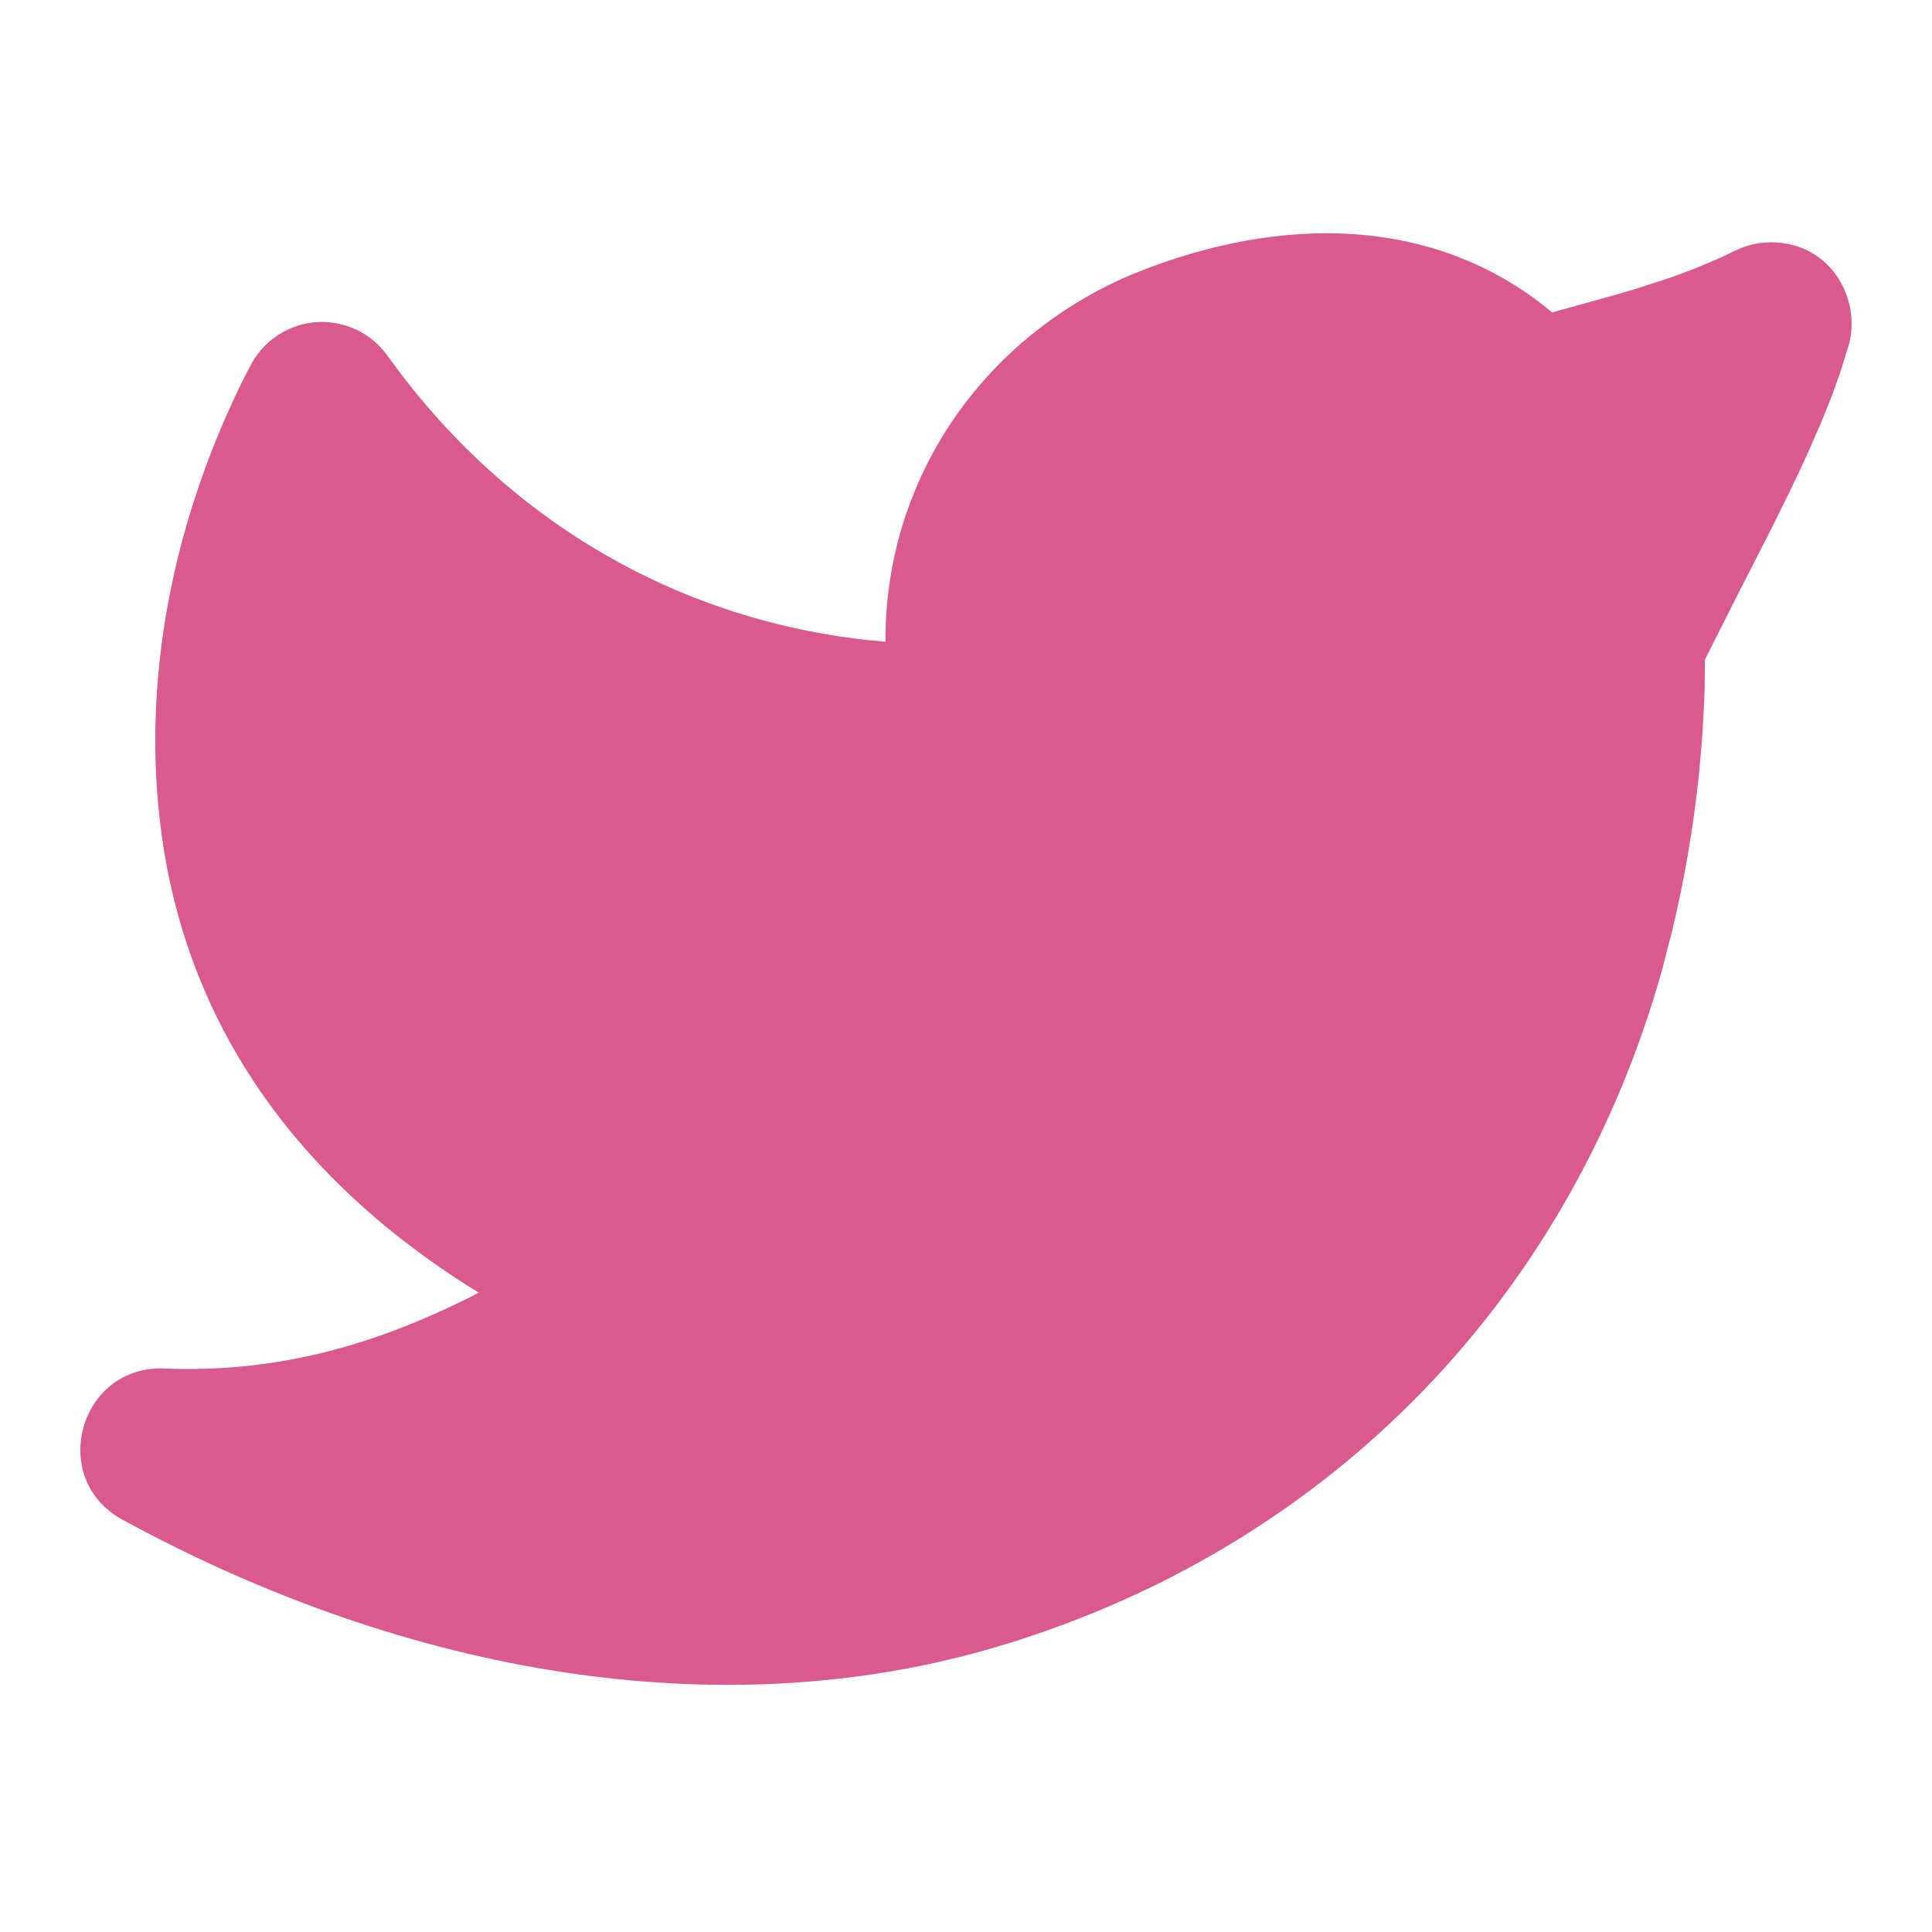 <svg width="24" height="24" viewBox="0 0 24 24" fill="none" xmlns="http://www.w3.org/2000/svg">
<g clip-path="url(#clip0_6_45)">
<path d="M14.058 3.41C12.251 4.177 11.063 5.863 11.002 7.79L11 7.972L10.757 7.949C8.365 7.68 6.259 6.437 4.813 4.418C4.715 4.281 4.584 4.171 4.433 4.098C4.281 4.026 4.113 3.992 3.945 4.001C3.777 4.01 3.614 4.062 3.471 4.151C3.329 4.24 3.211 4.363 3.128 4.51L3.031 4.696L2.982 4.795C2.263 6.28 1.792 8.085 1.965 9.998L1.995 10.271C2.278 12.534 3.495 14.486 5.774 15.95L5.947 16.057L5.866 16.1C4.551 16.763 3.348 17.052 2.039 17C0.983 16.96 0.593 18.372 1.521 18.878C5.119 20.839 8.982 21.444 12.313 20.478C16.373 19.298 19.465 16.255 20.648 12.045L20.775 11.55C21.013 10.557 21.147 9.544 21.176 8.526L21.179 8.194L21.572 7.415L22.012 6.553L22.226 6.119L22.344 5.872C22.609 5.307 22.8 4.839 22.918 4.442L22.932 4.386L22.94 4.368C23.16 3.775 22.774 3.01 21.999 3.01L21.877 3.017C21.798 3.027 21.721 3.046 21.646 3.074L21.56 3.112C21.275 3.25 20.981 3.371 20.68 3.472L20.324 3.587L20.053 3.667L19.281 3.881C17.945 2.763 16.137 2.627 14.269 3.327L14.058 3.41Z" fill="#DB5A8E"/>
</g>
<defs>
<clipPath id="clip0_6_45">
<rect width="24" height="24" fill="white"/>
</clipPath>
</defs>
</svg>
